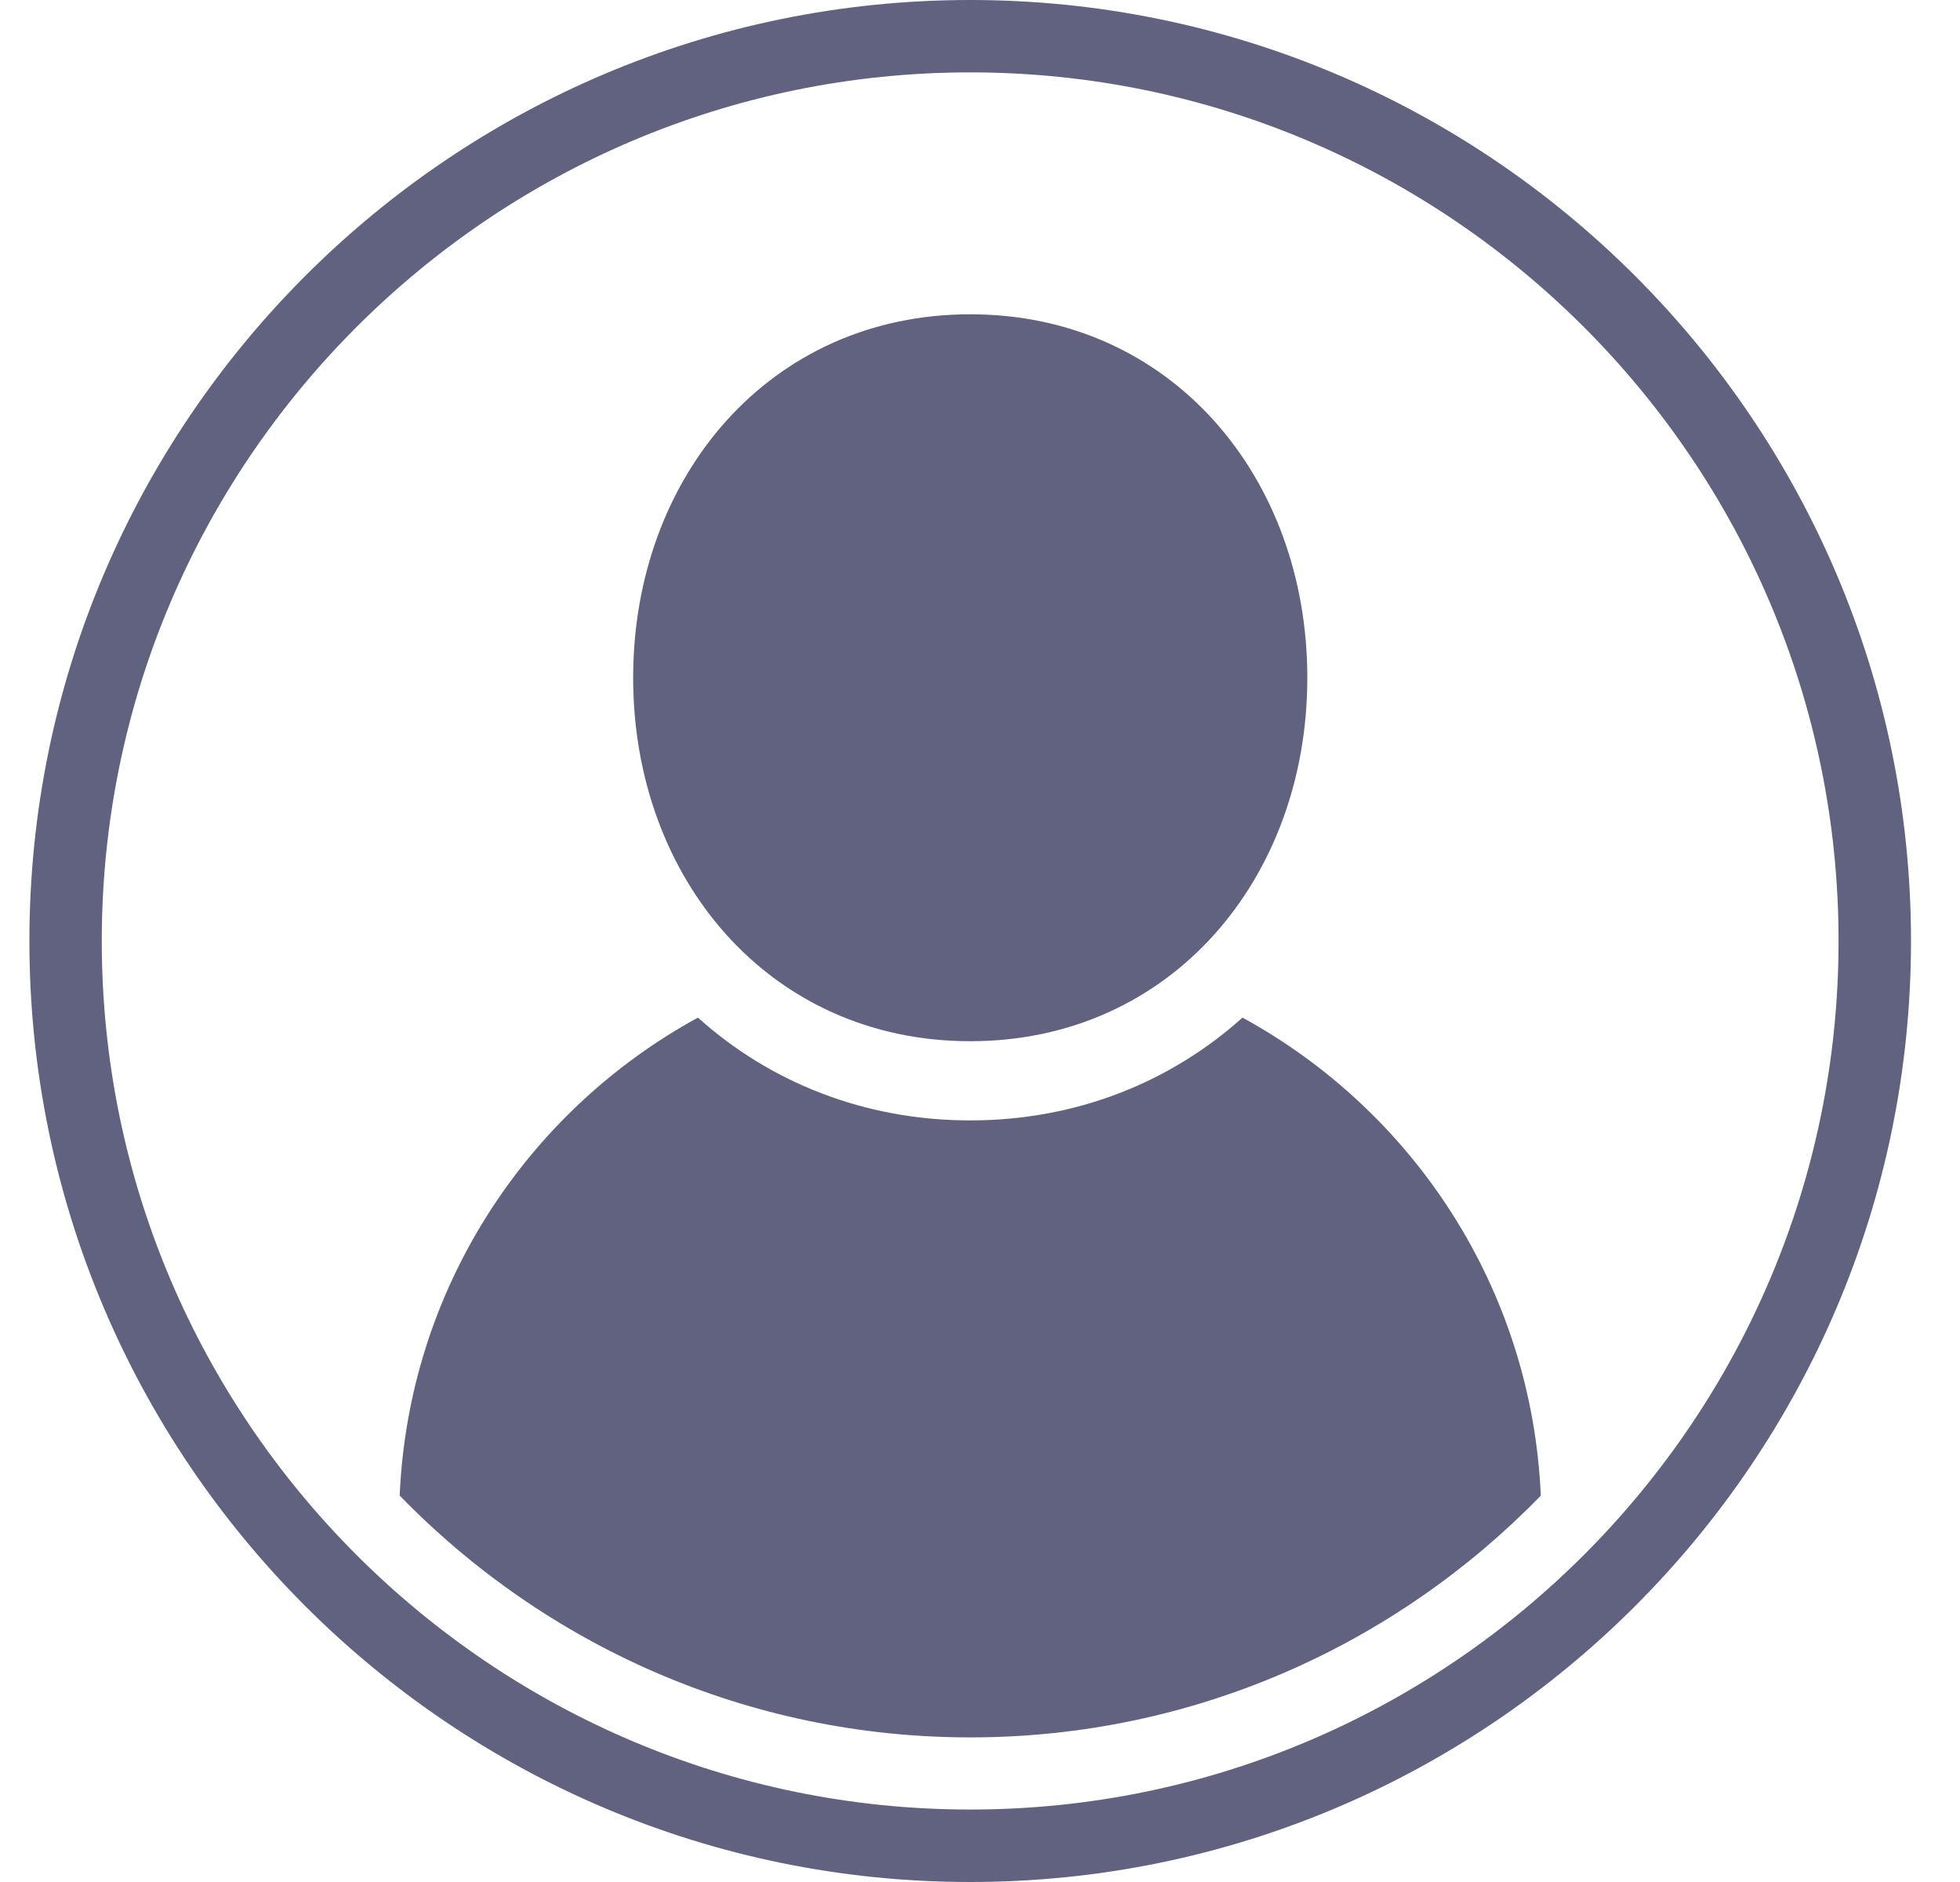<svg width="25" height="24" viewBox="0 0 25 24" fill="none" xmlns="http://www.w3.org/2000/svg">
<path d="M12.375 0C5.758 0 0.375 5.383 0.375 12C0.375 18.617 5.758 24 12.375 24C18.992 24 24.375 18.617 24.375 12C24.375 5.383 18.992 0 12.375 0ZM12.375 23.076C6.268 23.076 1.298 18.108 1.298 12C1.298 5.893 6.268 0.923 12.375 0.923C18.483 0.923 23.451 5.893 23.451 12C23.451 18.108 18.483 23.076 12.375 23.076Z" fill="#616180"/>
<path d="M12.376 13.278C14.935 13.278 16.675 11.203 16.675 8.643C16.675 6.082 14.935 4.008 12.376 4.008C9.815 4.008 8.076 6.082 8.076 8.643C8.076 11.203 9.815 13.278 12.376 13.278Z" fill="#616180"/>
<path d="M15.848 12.977C14.93 13.801 13.728 14.288 12.376 14.288C11.023 14.288 9.82 13.801 8.902 12.977C6.719 14.17 5.212 16.437 5.098 19.072C6.944 20.972 9.523 22.156 12.375 22.156C15.227 22.156 17.806 20.972 19.653 19.073C19.539 16.437 18.031 14.17 15.848 12.977Z" fill="#616180"/>
</svg>
